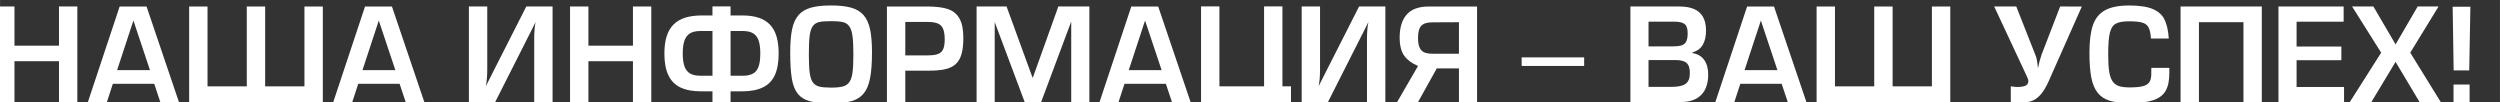 <?xml version="1.0" encoding="UTF-8" standalone="no"?>
<!-- Created with Inkscape (http://www.inkscape.org/) -->

<svg
   xmlns:dc="http://purl.org/dc/elements/1.1/"
   xmlns:cc="http://creativecommons.org/ns#"
   xmlns:rdf="http://www.w3.org/1999/02/22-rdf-syntax-ns#"
   xmlns:svg="http://www.w3.org/2000/svg"
   xmlns="http://www.w3.org/2000/svg"
   xmlns:sodipodi="http://sodipodi.sourceforge.net/DTD/sodipodi-0.dtd"
   xmlns:inkscape="http://www.inkscape.org/namespaces/inkscape"
   width="49pc"
   height="2pc"
   viewBox="0 0 207.434 8.467"
   version="1.1"
   id="svg8"
   inkscape:version="0.92.2 (5c3e80d, 2017-08-06)"
   sodipodi:docname="uspehtext.svg">
  <rect x="0" y="0" width="207.434" height="8.467" fill="#333333" stroke="none"/>
  <defs
     id="defs2" />
  <sodipodi:namedview
     id="base"
     pagecolor="#ffffff"
     bordercolor="#666666"
     borderopacity="1.0"
     inkscape:pageopacity="0.0"
     inkscape:pageshadow="2"
     inkscape:zoom="0.90509668"
     inkscape:cx="427.71842"
     inkscape:cy="-101.92528"
     inkscape:document-units="mm"
     inkscape:current-layer="layer1"
     showgrid="false"
     inkscape:lockguides="false"
     showguides="false"
     units="pc"
     inkscape:window-width="1280"
     inkscape:window-height="972"
     inkscape:window-x="-8"
     inkscape:window-y="-8"
     inkscape:window-maximized="1"
     showborder="true"
     inkscape:pagecheckerboard="true" />
  <g
     inkscape:label="Layer 1"
     inkscape:groupmode="layer"
     id="layer1"
     transform="translate(0,-288.533)">
    <g
       aria-label="НАША ИНФОРМАЦИЯ - ВАШ УСПЕХ! "
       style="font-style:normal;font-weight:normal;font-size:10.583px;line-height:1.25;font-family:sans-serif;letter-spacing:0px;word-spacing:0px;fill:#ffffff;fill-opacity:1;stroke:none;stroke-width:0.265"
       id="text28">
      <path
         d="m 6.413,289.072 v 7.927 H 4.891 v -3.387 H 1.196 v 3.387 h -1.524 v -7.927 H 1.196 v 3.25 h 3.695 v -3.25 z"
         style="font-style:normal;font-variant:normal;font-weight:normal;font-stretch:normal;font-family:EuropeDemi;-inkscape-font-specification:EuropeDemi;fill:#ffffff;stroke-width:0.265"
         id="path7653" />
      <path
         d="M 12.792,295.486 H 9.361 l -0.496,1.514 H 7.289 l 2.635,-7.927 h 2.232 l 2.687,7.927 h -1.545 z m -0.351,-1.132 -1.375,-4.116 -1.354,4.116 z"
         style="font-style:normal;font-variant:normal;font-weight:normal;font-stretch:normal;font-family:EuropeDemi;-inkscape-font-specification:EuropeDemi;fill:#ffffff;stroke-width:0.265"
         id="path7655" />
      <path
         d="m 15.691,297 v -7.927 h 1.524 v 6.625 h 3.258 v -6.625 h 1.524 v 6.625 h 3.261 v -6.625 h 1.524 v 7.927 z"
         style="font-style:normal;font-variant:normal;font-weight:normal;font-stretch:normal;font-family:EuropeDemi;-inkscape-font-specification:EuropeDemi;fill:#ffffff;stroke-width:0.265"
         id="path7657" />
      <path
         d="m 33.153,295.486 h -3.431 l -0.496,1.514 h -1.576 l 2.635,-7.927 h 2.232 l 2.687,7.927 h -1.545 z m -0.351,-1.132 -1.375,-4.116 -1.354,4.116 z"
         style="font-style:normal;font-variant:normal;font-weight:normal;font-stretch:normal;font-family:EuropeDemi;-inkscape-font-specification:EuropeDemi;fill:#ffffff;stroke-width:0.265"
         id="path7659" />
      <path
         d="m 45.847,289.072 h -2.181 l -2.698,5.312 q -0.137,0.274 -0.238,0.47 -0.098,0.196 -0.419,0.832 0.116,-0.571 0.116,-1.408 v -5.206 H 38.904 v 7.927 h 2.181 l 2.698,-5.333 q 0.142,-0.282 0.261,-0.514 0.119,-0.235 0.395,-0.788 -0.116,0.571 -0.116,1.408 v 5.227 h 1.524 z"
         style="font-style:normal;font-variant:normal;font-weight:normal;font-stretch:normal;font-family:EuropeDemi;-inkscape-font-specification:EuropeDemi;fill:#ffffff;stroke-width:0.265"
         id="path7661" />
      <path
         d="m 54.038,289.072 v 7.927 h -1.522 v -3.387 h -3.695 v 3.387 h -1.524 v -7.927 h 1.524 v 3.25 h 3.695 v -3.25 z"
         style="font-style:normal;font-variant:normal;font-weight:normal;font-stretch:normal;font-family:EuropeDemi;-inkscape-font-specification:EuropeDemi;fill:#ffffff;stroke-width:0.265"
         id="path7663" />
      <path
         d="m 60.616,291.106 v 3.713 h 1.005 q 0.811,0 1.137,-0.419 0.326,-0.419 0.326,-1.421 0,-0.674 -0.14,-1.083 -0.14,-0.408 -0.457,-0.599 -0.315,-0.191 -0.866,-0.191 z m -1.501,5.005 h -0.953 q -1.044,0 -1.716,-0.326 -0.669,-0.326 -0.995,-1.018 -0.326,-0.692 -0.326,-1.788 0,-0.84 0.191,-1.439 0.191,-0.599 0.574,-0.979 0.385,-0.382 0.966,-0.563 0.584,-0.183 1.39,-0.183 h 0.868 v -0.752 h 1.501 v 0.752 h 0.953 q 0.804,0 1.372,0.186 0.568,0.186 0.941,0.574 0.372,0.388 0.548,0.979 0.178,0.592 0.178,1.426 0,1.098 -0.32,1.791 -0.32,0.69 -0.992,1.015 -0.672,0.326 -1.726,0.326 h -0.953 v 0.889 h -1.501 z m 0,-5.005 h -1.005 q -0.532,0 -0.853,0.191 -0.318,0.191 -0.465,0.602 -0.145,0.411 -0.145,1.08 0,0.661 0.147,1.067 0.147,0.406 0.468,0.589 0.323,0.183 0.858,0.183 h 0.995 z"
         style="font-style:normal;font-variant:normal;font-weight:normal;font-stretch:normal;font-family:EuropeDemi;-inkscape-font-specification:EuropeDemi;fill:#ffffff;stroke-width:0.265"
         id="path7665" />
      <path
         d="m 65.567,292.873 q 0,-1.178 0.155,-1.912 0.155,-0.736 0.527,-1.168 0.375,-0.434 1.018,-0.62 0.646,-0.186 1.687,-0.186 1.034,0 1.679,0.186 0.646,0.186 1.021,0.618 0.377,0.431 0.537,1.173 0.16,0.739 0.16,1.909 0,1.351 -0.163,2.165 -0.16,0.814 -0.537,1.263 -0.375,0.45 -1.013,0.628 -0.636,0.176 -1.685,0.176 -1.111,0 -1.76,-0.173 -0.646,-0.176 -1.003,-0.623 -0.354,-0.447 -0.491,-1.251 -0.134,-0.806 -0.134,-2.186 z m 1.545,0.168 q 0,0.99 0.067,1.517 0.07,0.527 0.256,0.798 0.189,0.269 0.535,0.359 0.346,0.088 0.984,0.088 0.633,0 0.984,-0.096 0.351,-0.098 0.54,-0.372 0.189,-0.276 0.258,-0.796 0.07,-0.522 0.07,-1.499 0,-0.99 -0.075,-1.527 -0.075,-0.54 -0.269,-0.804 -0.194,-0.264 -0.527,-0.341 -0.333,-0.08 -0.982,-0.08 -0.667,0 -1,0.077 -0.333,0.077 -0.519,0.344 -0.186,0.264 -0.256,0.791 -0.067,0.525 -0.067,1.54 z"
         style="font-style:normal;font-variant:normal;font-weight:normal;font-stretch:normal;font-family:EuropeDemi;-inkscape-font-specification:EuropeDemi;fill:#ffffff;stroke-width:0.265"
         id="path7667" />
      <path
         d="m 73.59,297 v -7.927 h 3.377 q 1.036,0 1.672,0.209 0.638,0.207 0.964,0.775 0.328,0.566 0.328,1.62 0,0.816 -0.15,1.341 -0.15,0.525 -0.478,0.827 -0.326,0.302 -0.855,0.426 -0.53,0.124 -1.344,0.124 h -1.99 v 2.604 z m 1.524,-3.873 h 1.873 q 0.54,0 0.835,-0.111 0.297,-0.111 0.429,-0.39 0.134,-0.282 0.134,-0.811 0,-0.576 -0.134,-0.889 -0.132,-0.315 -0.434,-0.442 -0.3,-0.129 -0.829,-0.129 h -1.873 z"
         style="font-style:normal;font-variant:normal;font-weight:normal;font-stretch:normal;font-family:EuropeDemi;-inkscape-font-specification:EuropeDemi;fill:#ffffff;stroke-width:0.265"
         id="path7669" />
      <path
         d="m 90.387,289.072 v 7.927 H 88.883 v -6.679 l -2.496,6.679 h -1.367 l -2.486,-6.635 v 6.635 h -1.504 v -7.927 h 2.488 l 2.147,5.883 h 0.041 l 2.108,-5.883 z"
         style="font-style:normal;font-variant:normal;font-weight:normal;font-stretch:normal;font-family:EuropeDemi;-inkscape-font-specification:EuropeDemi;fill:#ffffff;stroke-width:0.265"
         id="path7671" />
      <path
         d="m 96.735,295.486 h -3.431 l -0.496,1.514 h -1.576 l 2.635,-7.927 h 2.232 l 2.687,7.927 H 97.242 Z m -0.351,-1.132 -1.375,-4.116 -1.354,4.116 z"
         style="font-style:normal;font-variant:normal;font-weight:normal;font-stretch:normal;font-family:EuropeDemi;-inkscape-font-specification:EuropeDemi;fill:#ffffff;stroke-width:0.265"
         id="path7673" />
      <path
         d="m 101.18,295.697 h 3.705 v -6.635 h 1.522 v 6.635 h 0.711 v 3.134 h -1.419 v -1.832 h -6.044 v -7.938 h 1.524 z"
         style="font-style:normal;font-variant:normal;font-weight:normal;font-stretch:normal;font-family:EuropeDemi;-inkscape-font-specification:EuropeDemi;fill:#ffffff;stroke-width:0.265"
         id="path7675" />
      <path
         d="m 114.949,289.072 h -2.181 l -2.698,5.312 q -0.137,0.274 -0.238,0.47 -0.098,0.196 -0.419,0.832 0.116,-0.571 0.116,-1.408 v -5.206 h -1.524 v 7.927 h 2.181 l 2.698,-5.333 q 0.142,-0.282 0.261,-0.514 0.119,-0.235 0.395,-0.788 -0.116,0.571 -0.116,1.408 v 5.227 h 1.524 z"
         style="font-style:normal;font-variant:normal;font-weight:normal;font-stretch:normal;font-family:EuropeDemi;-inkscape-font-specification:EuropeDemi;fill:#ffffff;stroke-width:0.265"
         id="path7677" />
      <path
         d="m 122.558,297 v -7.927 h -4.01 q -1.248,0 -1.832,0.672 -0.581,0.669 -0.581,1.889 0,1.005 0.388,1.535 0.388,0.527 1.137,0.837 l -1.736,2.995 h 1.736 l 1.555,-2.793 h 1.84 v 2.793 z m -1.504,-4.01 h -2.199 q -0.431,0 -0.69,-0.116 -0.258,-0.119 -0.382,-0.408 -0.124,-0.289 -0.124,-0.798 0,-0.711 0.269,-0.995 0.271,-0.287 0.928,-0.287 l 2.199,-0.01 z"
         style="font-style:normal;font-variant:normal;font-weight:normal;font-stretch:normal;font-family:EuropeDemi;-inkscape-font-specification:EuropeDemi;fill:#ffffff;stroke-width:0.265"
         id="path7679" />
      <path
         d="m 126.258,293.294 h 5.186 v 0.711 h -5.186 z"
         style="font-style:normal;font-variant:normal;font-weight:normal;font-stretch:normal;font-family:EuropeDemi;-inkscape-font-specification:EuropeDemi;fill:#ffffff;stroke-width:0.265"
         id="path7681" />
      <path
         d="m 136.785,290.333 v 2.052 h 1.925 q 0.519,0 0.793,-0.08 0.276,-0.08 0.403,-0.313 0.127,-0.235 0.127,-0.708 0,-0.548 -0.245,-0.749 -0.245,-0.202 -0.822,-0.202 z m 0,3.183 v 2.225 h 1.925 q 0.788,0 1.145,-0.248 0.359,-0.248 0.359,-0.886 0,-0.421 -0.124,-0.659 -0.121,-0.238 -0.385,-0.333 -0.264,-0.098 -0.718,-0.098 z m -1.504,3.483 v -7.927 h 4.064 q 0.723,0 1.212,0.209 0.491,0.207 0.744,0.651 0.256,0.444 0.256,1.129 0,1.509 -1.132,1.822 v 0.052 q 0.636,0.101 0.974,0.563 0.338,0.463 0.338,1.225 0,0.527 -0.14,0.948 -0.137,0.421 -0.421,0.718 -0.284,0.297 -0.708,0.455 -0.424,0.155 -0.997,0.155 z"
         style="font-style:normal;font-variant:normal;font-weight:normal;font-stretch:normal;font-family:EuropeDemi;-inkscape-font-specification:EuropeDemi;fill:#ffffff;stroke-width:0.265"
         id="path7683" />
      <path
         d="m 147.833,295.486 h -3.431 l -0.496,1.514 h -1.576 l 2.635,-7.927 h 2.232 l 2.687,7.927 h -1.545 z m -0.351,-1.132 -1.375,-4.116 -1.354,4.116 z"
         style="font-style:normal;font-variant:normal;font-weight:normal;font-stretch:normal;font-family:EuropeDemi;-inkscape-font-specification:EuropeDemi;fill:#ffffff;stroke-width:0.265"
         id="path7685" />
      <path
         d="m 150.732,297 v -7.927 h 1.524 v 6.625 h 3.258 v -6.625 h 1.524 v 6.625 h 3.261 v -6.625 h 1.524 v 7.927 z"
         style="font-style:normal;font-variant:normal;font-weight:normal;font-stretch:normal;font-family:EuropeDemi;-inkscape-font-specification:EuropeDemi;fill:#ffffff;stroke-width:0.265"
         id="path7687" />
      <path
         d="m 170.94,289.072 -1.535,3.979 q -0.191,0.556 -0.307,1.145 -0.077,-0.845 -0.212,-1.101 l -1.586,-4.023 h -1.832 l 2.731,5.842 q 0.106,0.227 0.106,0.359 0,0.127 -0.085,0.245 -0.171,0.233 -0.835,0.233 -0.132,0 -0.54,-0.054 v 1.292 q 0.475,0.052 0.961,0.052 0.463,0 0.832,-0.15 0.372,-0.152 0.708,-0.54 0.336,-0.39 0.641,-1.077 l 2.752,-6.201 z"
         style="font-style:normal;font-variant:normal;font-weight:normal;font-stretch:normal;font-family:EuropeDemi;-inkscape-font-specification:EuropeDemi;fill:#ffffff;stroke-width:0.265"
         id="path7689" />
      <path
         d="m 178.506,294.163 h 1.493 v 0.465 q 0,0.92 -0.315,1.455 -0.315,0.532 -1.028,0.767 -0.713,0.235 -1.938,0.235 -1.01,0 -1.646,-0.189 -0.633,-0.191 -1.008,-0.651 -0.375,-0.463 -0.535,-1.261 -0.158,-0.798 -0.158,-2.09 0,-1.424 0.284,-2.263 0.287,-0.84 1,-1.24 0.716,-0.403 2.008,-0.403 1.282,0 1.971,0.297 0.692,0.297 0.972,0.881 0.282,0.584 0.349,1.563 h -1.481 q -0.039,-0.628 -0.199,-0.922 -0.158,-0.297 -0.525,-0.4 -0.364,-0.106 -1.088,-0.106 -0.749,0 -1.103,0.194 -0.354,0.194 -0.494,0.76 -0.137,0.563 -0.137,1.788 0,0.868 0.077,1.4 0.08,0.53 0.274,0.822 0.194,0.292 0.525,0.406 0.333,0.114 0.891,0.114 0.711,0 1.096,-0.096 0.388,-0.098 0.55,-0.338 0.163,-0.24 0.163,-0.687 z"
         style="font-style:normal;font-variant:normal;font-weight:normal;font-stretch:normal;font-family:EuropeDemi;-inkscape-font-specification:EuropeDemi;fill:#ffffff;stroke-width:0.265"
         id="path7691" />
      <path
         d="m 187.673,289.072 v 7.927 h -1.522 v -6.625 h -3.695 v 6.625 h -1.524 v -7.927 z"
         style="font-style:normal;font-variant:normal;font-weight:normal;font-stretch:normal;font-family:EuropeDemi;-inkscape-font-specification:EuropeDemi;fill:#ffffff;stroke-width:0.265"
         id="path7693" />
      <path
         d="m 190.559,290.333 v 2.062 h 3.716 v 1.134 h -3.716 v 2.222 h 3.938 v 1.248 h -5.442 v -7.927 h 5.408 v 1.261 z"
         style="font-style:normal;font-variant:normal;font-weight:normal;font-stretch:normal;font-family:EuropeDemi;-inkscape-font-specification:EuropeDemi;fill:#ffffff;stroke-width:0.265"
         id="path7695" />
      <path
         d="m 202.339,289.072 -2.349,3.832 2.53,4.095 h -1.757 l -1.99,-3.333 -2.01,3.333 h -1.788 l 2.602,-4.095 -2.413,-3.832 h 1.767 l 1.842,3.145 1.832,-3.145 z"
         style="font-style:normal;font-variant:normal;font-weight:normal;font-stretch:normal;font-family:EuropeDemi;-inkscape-font-specification:EuropeDemi;fill:#ffffff;stroke-width:0.265"
         id="path7697" />
      <path
         d="m 204.915,295.55 v 1.45 h -1.333 v -1.45 z m 0.065,-6.457 -0.096,5.281 h -1.292 l -0.083,-5.281 z"
         style="font-style:normal;font-variant:normal;font-weight:normal;font-stretch:normal;font-family:EuropeDemi;-inkscape-font-specification:EuropeDemi;fill:#ffffff;stroke-width:0.265"
         id="path7699" />
    </g>
  </g>
</svg>
